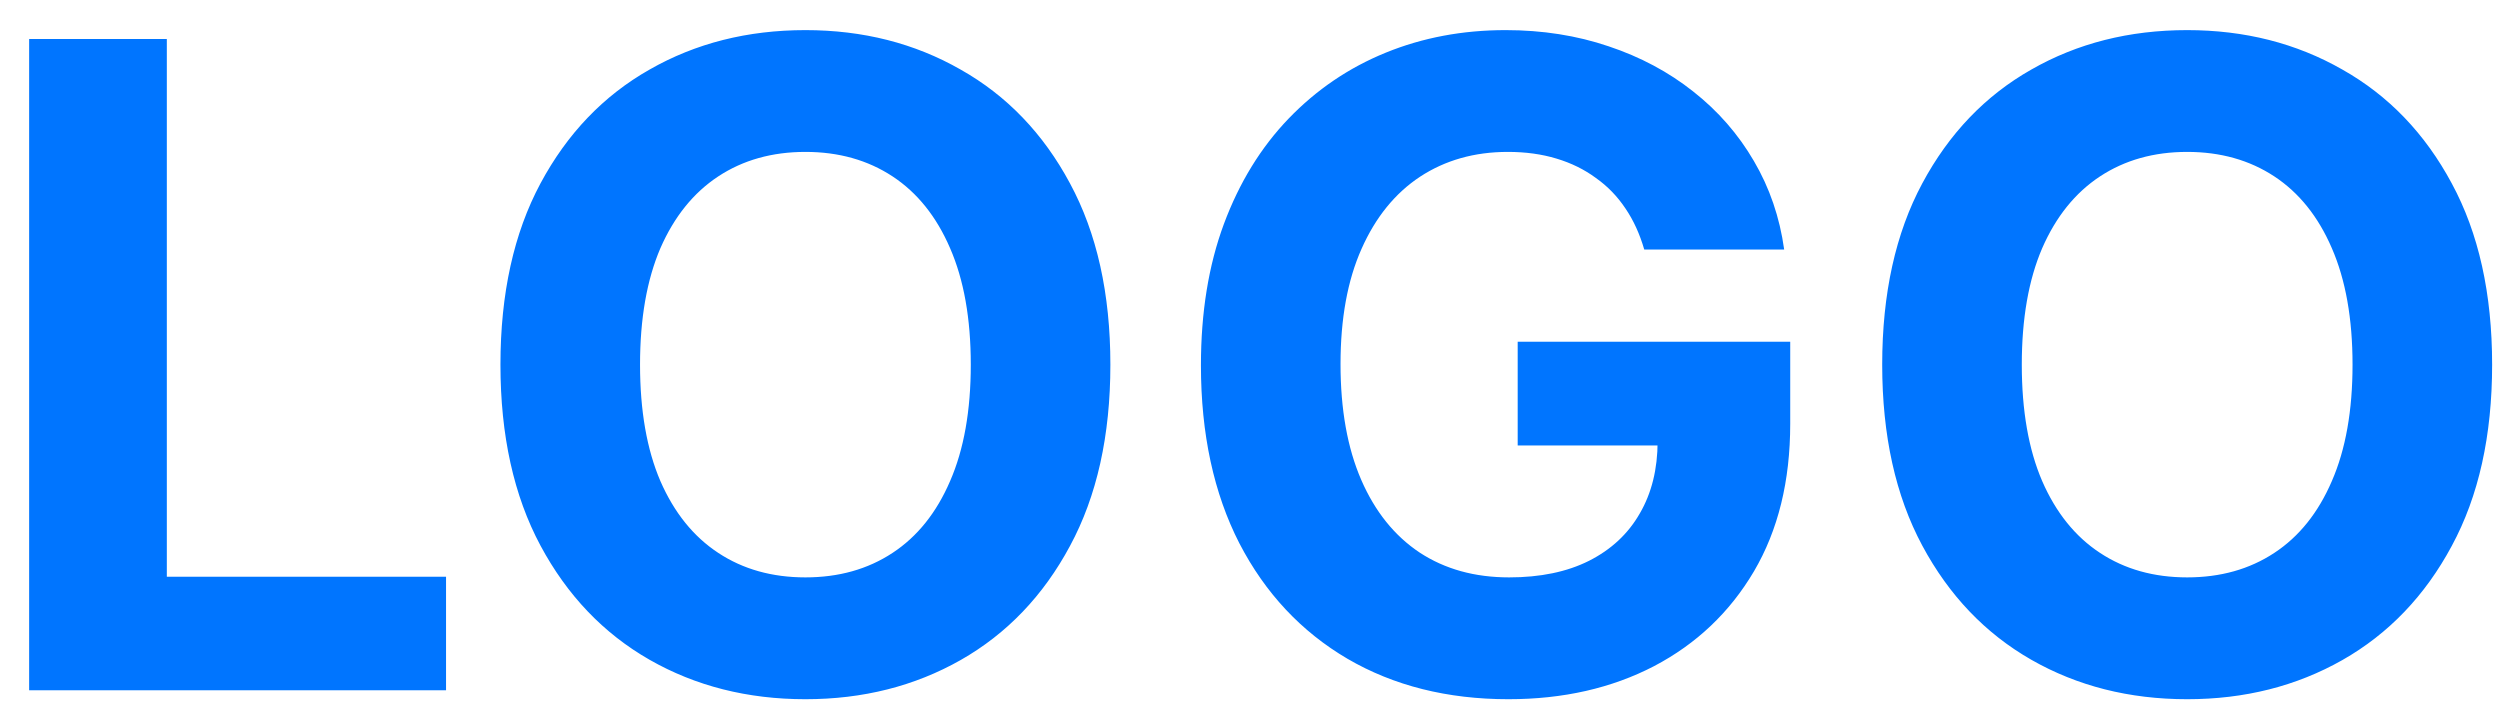 <svg width="67" height="19" viewBox="0 0 67 19" fill="none" xmlns="http://www.w3.org/2000/svg">
<path d="M0.781 18.5V1.045H4.471V15.457H11.954V18.5H0.781ZM29.758 9.773C29.758 11.676 29.397 13.296 28.676 14.631C27.96 15.966 26.983 16.986 25.744 17.69C24.511 18.389 23.125 18.739 21.585 18.739C20.034 18.739 18.642 18.386 17.409 17.682C16.176 16.977 15.201 15.957 14.485 14.622C13.77 13.287 13.412 11.671 13.412 9.773C13.412 7.869 13.77 6.25 14.485 4.915C15.201 3.58 16.176 2.562 17.409 1.864C18.642 1.159 20.034 0.807 21.585 0.807C23.125 0.807 24.511 1.159 25.744 1.864C26.983 2.562 27.96 3.58 28.676 4.915C29.397 6.25 29.758 7.869 29.758 9.773ZM26.017 9.773C26.017 8.54 25.832 7.5 25.463 6.653C25.099 5.807 24.585 5.165 23.92 4.727C23.255 4.29 22.477 4.071 21.585 4.071C20.693 4.071 19.914 4.29 19.25 4.727C18.585 5.165 18.068 5.807 17.698 6.653C17.335 7.5 17.153 8.54 17.153 9.773C17.153 11.006 17.335 12.046 17.698 12.892C18.068 13.739 18.585 14.381 19.25 14.818C19.914 15.256 20.693 15.474 21.585 15.474C22.477 15.474 23.255 15.256 23.92 14.818C24.585 14.381 25.099 13.739 25.463 12.892C25.832 12.046 26.017 11.006 26.017 9.773ZM44.066 6.688C43.946 6.273 43.779 5.906 43.563 5.588C43.347 5.264 43.083 4.991 42.77 4.77C42.463 4.543 42.111 4.369 41.713 4.25C41.321 4.131 40.887 4.071 40.409 4.071C39.517 4.071 38.733 4.293 38.057 4.736C37.387 5.179 36.864 5.824 36.489 6.67C36.114 7.511 35.926 8.54 35.926 9.756C35.926 10.972 36.111 12.006 36.48 12.858C36.85 13.71 37.373 14.361 38.049 14.81C38.725 15.253 39.523 15.474 40.444 15.474C41.279 15.474 41.992 15.327 42.583 15.031C43.179 14.73 43.634 14.307 43.946 13.761C44.264 13.216 44.424 12.571 44.424 11.827L45.174 11.938H40.674V9.159H47.978V11.358C47.978 12.892 47.654 14.21 47.006 15.312C46.358 16.409 45.466 17.256 44.33 17.852C43.194 18.443 41.892 18.739 40.426 18.739C38.79 18.739 37.353 18.378 36.114 17.656C34.875 16.929 33.909 15.898 33.216 14.562C32.529 13.222 32.185 11.631 32.185 9.79C32.185 8.375 32.389 7.114 32.799 6.006C33.213 4.892 33.793 3.949 34.537 3.176C35.282 2.403 36.148 1.815 37.137 1.412C38.125 1.009 39.196 0.807 40.35 0.807C41.338 0.807 42.259 0.952 43.111 1.241C43.963 1.526 44.719 1.929 45.378 2.452C46.043 2.974 46.586 3.597 47.006 4.318C47.426 5.034 47.696 5.824 47.816 6.688H44.066ZM66.789 9.773C66.789 11.676 66.429 13.296 65.707 14.631C64.991 15.966 64.014 16.986 62.775 17.69C61.542 18.389 60.156 18.739 58.616 18.739C57.065 18.739 55.673 18.386 54.44 17.682C53.207 16.977 52.233 15.957 51.517 14.622C50.801 13.287 50.443 11.671 50.443 9.773C50.443 7.869 50.801 6.25 51.517 4.915C52.233 3.58 53.207 2.562 54.44 1.864C55.673 1.159 57.065 0.807 58.616 0.807C60.156 0.807 61.542 1.159 62.775 1.864C64.014 2.562 64.991 3.58 65.707 4.915C66.429 6.25 66.789 7.869 66.789 9.773ZM63.048 9.773C63.048 8.54 62.863 7.5 62.494 6.653C62.13 5.807 61.616 5.165 60.951 4.727C60.286 4.29 59.508 4.071 58.616 4.071C57.724 4.071 56.946 4.29 56.281 4.727C55.616 5.165 55.099 5.807 54.73 6.653C54.366 7.5 54.184 8.54 54.184 9.773C54.184 11.006 54.366 12.046 54.73 12.892C55.099 13.739 55.616 14.381 56.281 14.818C56.946 15.256 57.724 15.474 58.616 15.474C59.508 15.474 60.286 15.256 60.951 14.818C61.616 14.381 62.13 13.739 62.494 12.892C62.863 12.046 63.048 11.006 63.048 9.773Z" fill="#0075FF"/>
</svg>
